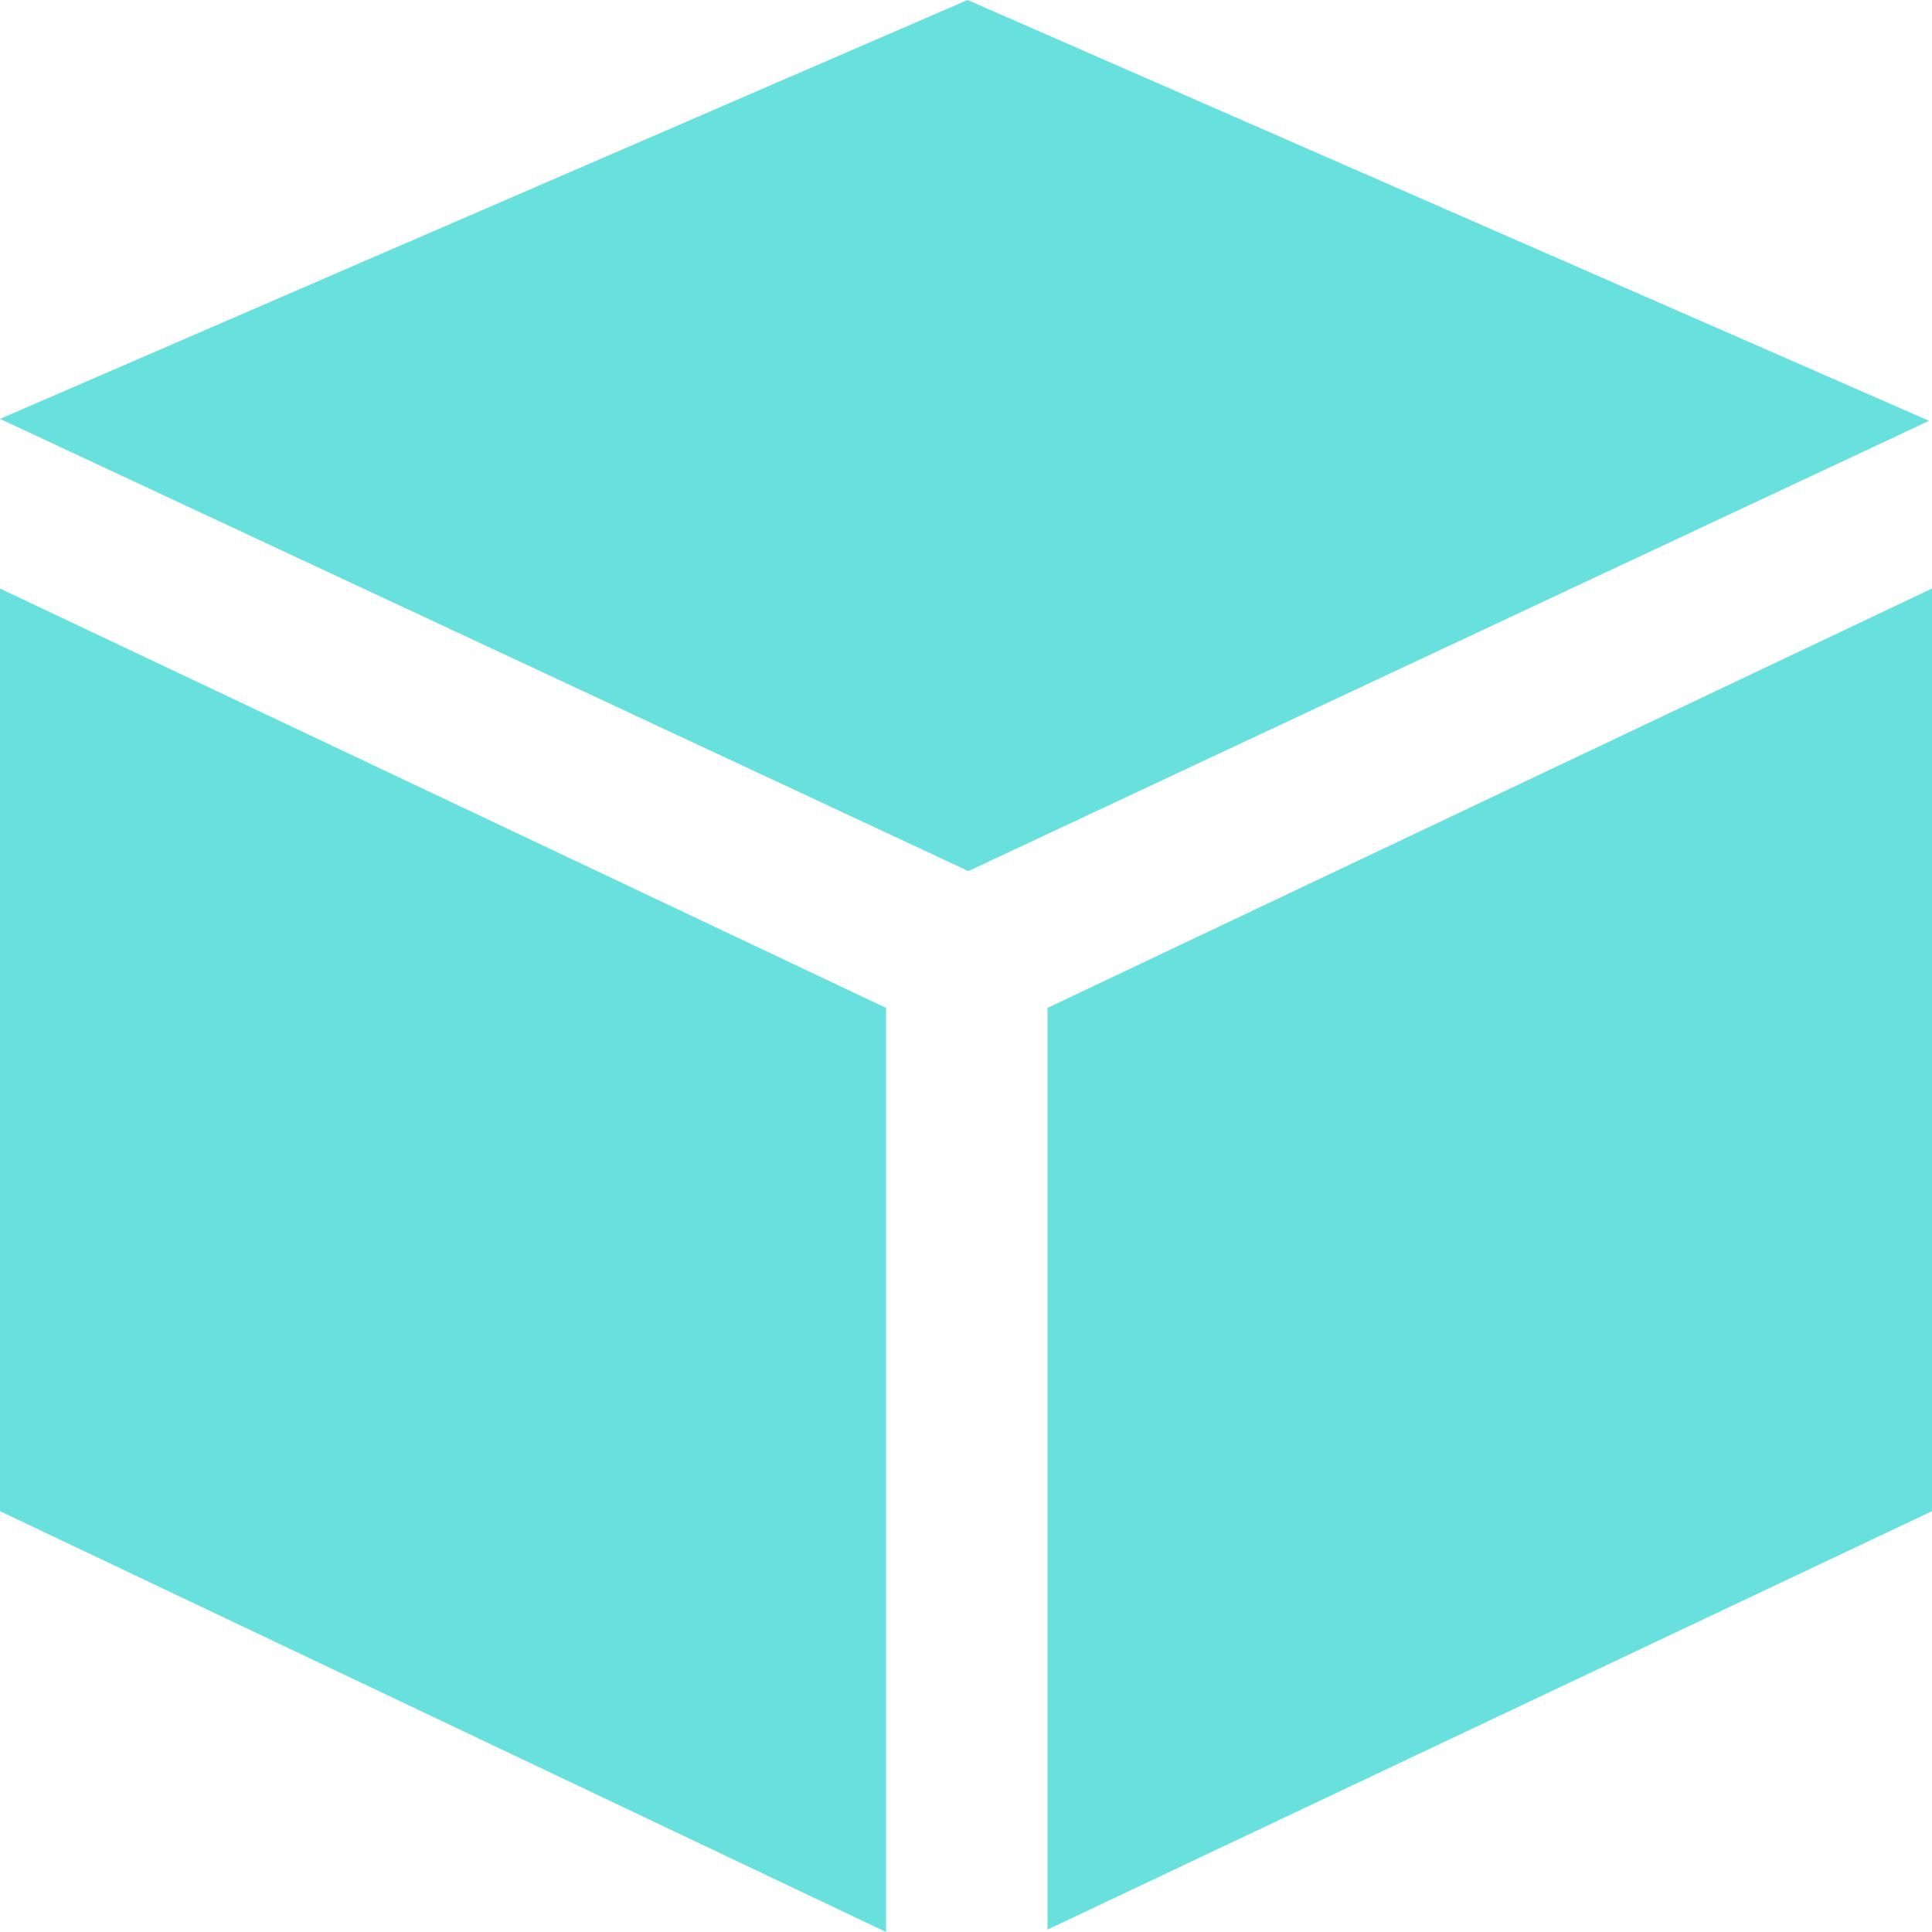 <?xml version="1.0" standalone="no"?><!DOCTYPE svg PUBLIC "-//W3C//DTD SVG 1.1//EN" "http://www.w3.org/Graphics/SVG/1.1/DTD/svg11.dtd"><svg class="icon" width="200px" height="200.00px" viewBox="0 0 1024 1024" version="1.1" xmlns="http://www.w3.org/2000/svg"><path fill="#68e1de" d="M0 311.936l469.632 222.272V1024L0 800.96V311.936zM512.832 0l509.632 223.04L513.28 461.696 0 222.016 512.832 0zM1024 311.936v489.024L555.2 1022.72V534.208L1024 311.936z"  /></svg>